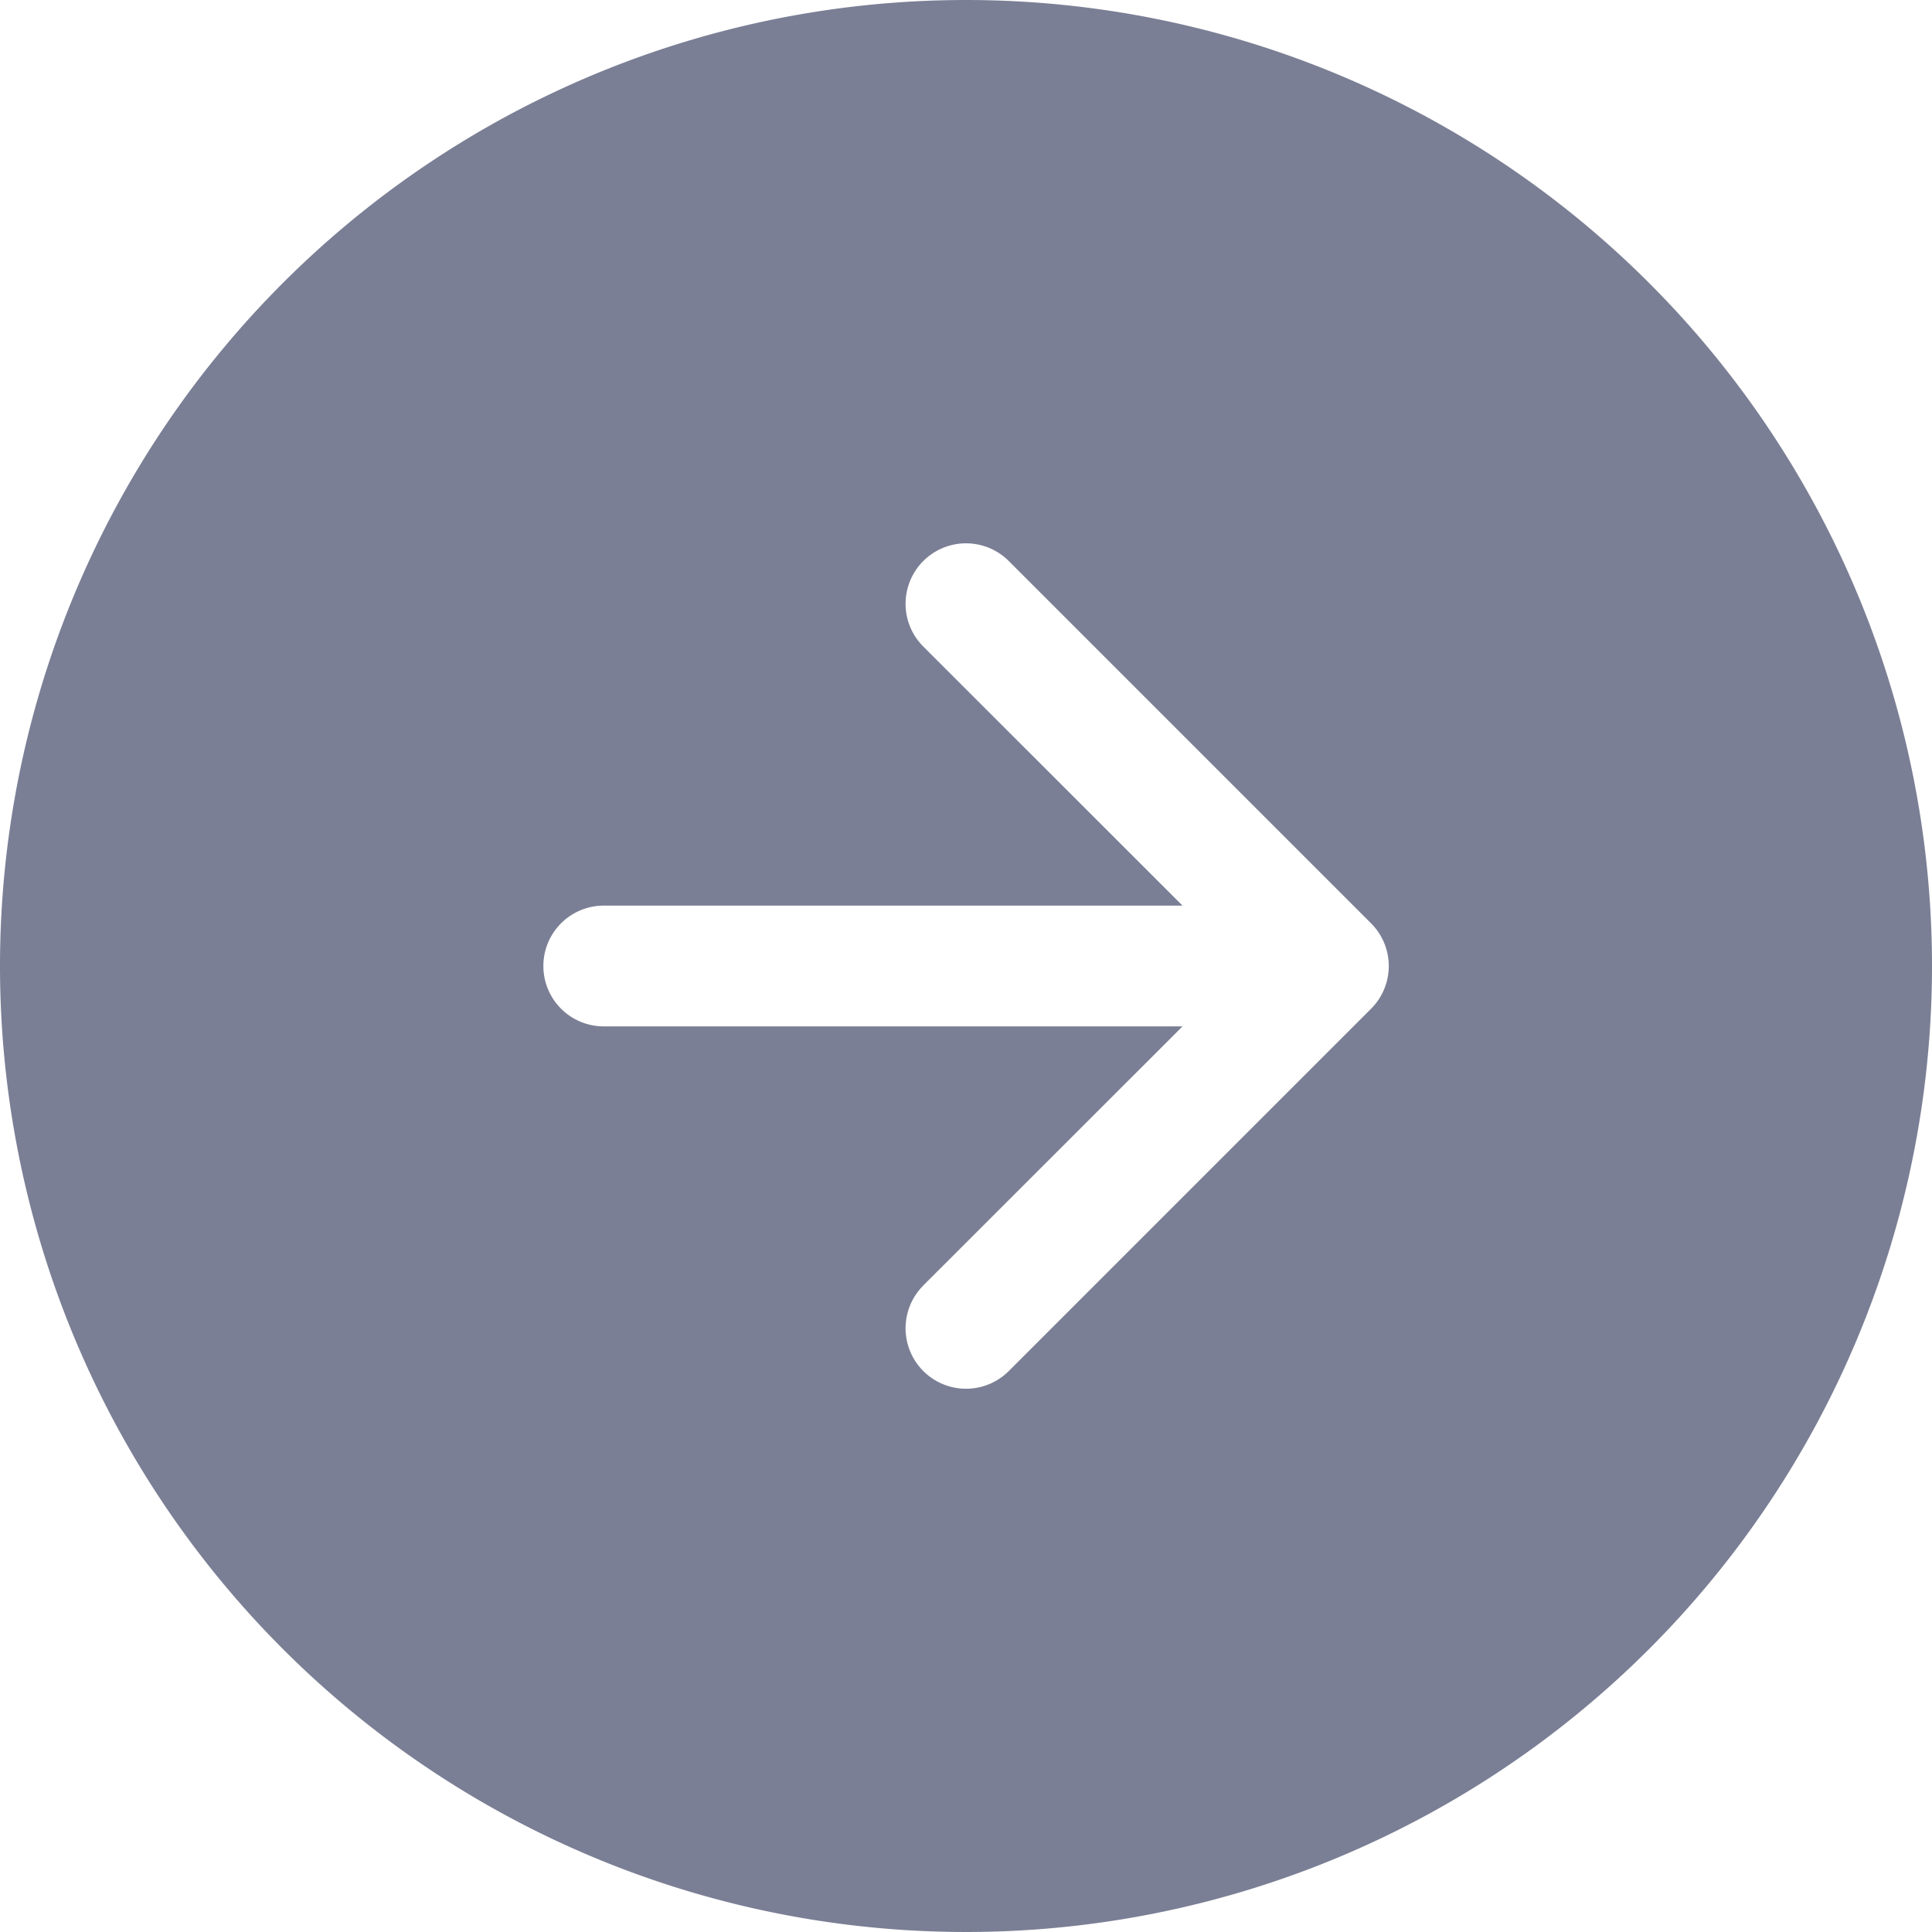 <svg xmlns="http://www.w3.org/2000/svg" width="28" height="28" viewBox="0 0 28 28">
  <g id="Group_11379" data-name="Group 11379" transform="translate(-10 -1038)">
    <g id="arrow-right-circle-fill" transform="translate(10 1038)">
      <path id="Path_1550" data-name="Path 1550" d="M28,14A14,14,0,1,1,14,0,14,14,0,0,1,28,14ZM13.381,18.631A.876.876,0,1,0,14.62,19.87l5.25-5.25a.875.875,0,0,0,0-1.239l-5.25-5.25A.876.876,0,1,0,13.381,9.37l3.757,3.755H8.75a.875.875,0,1,0,0,1.75h8.388L13.38,18.631Z" fill="#7b7f95" fill-rule="evenodd"/>
    </g>
  </g>
</svg>
